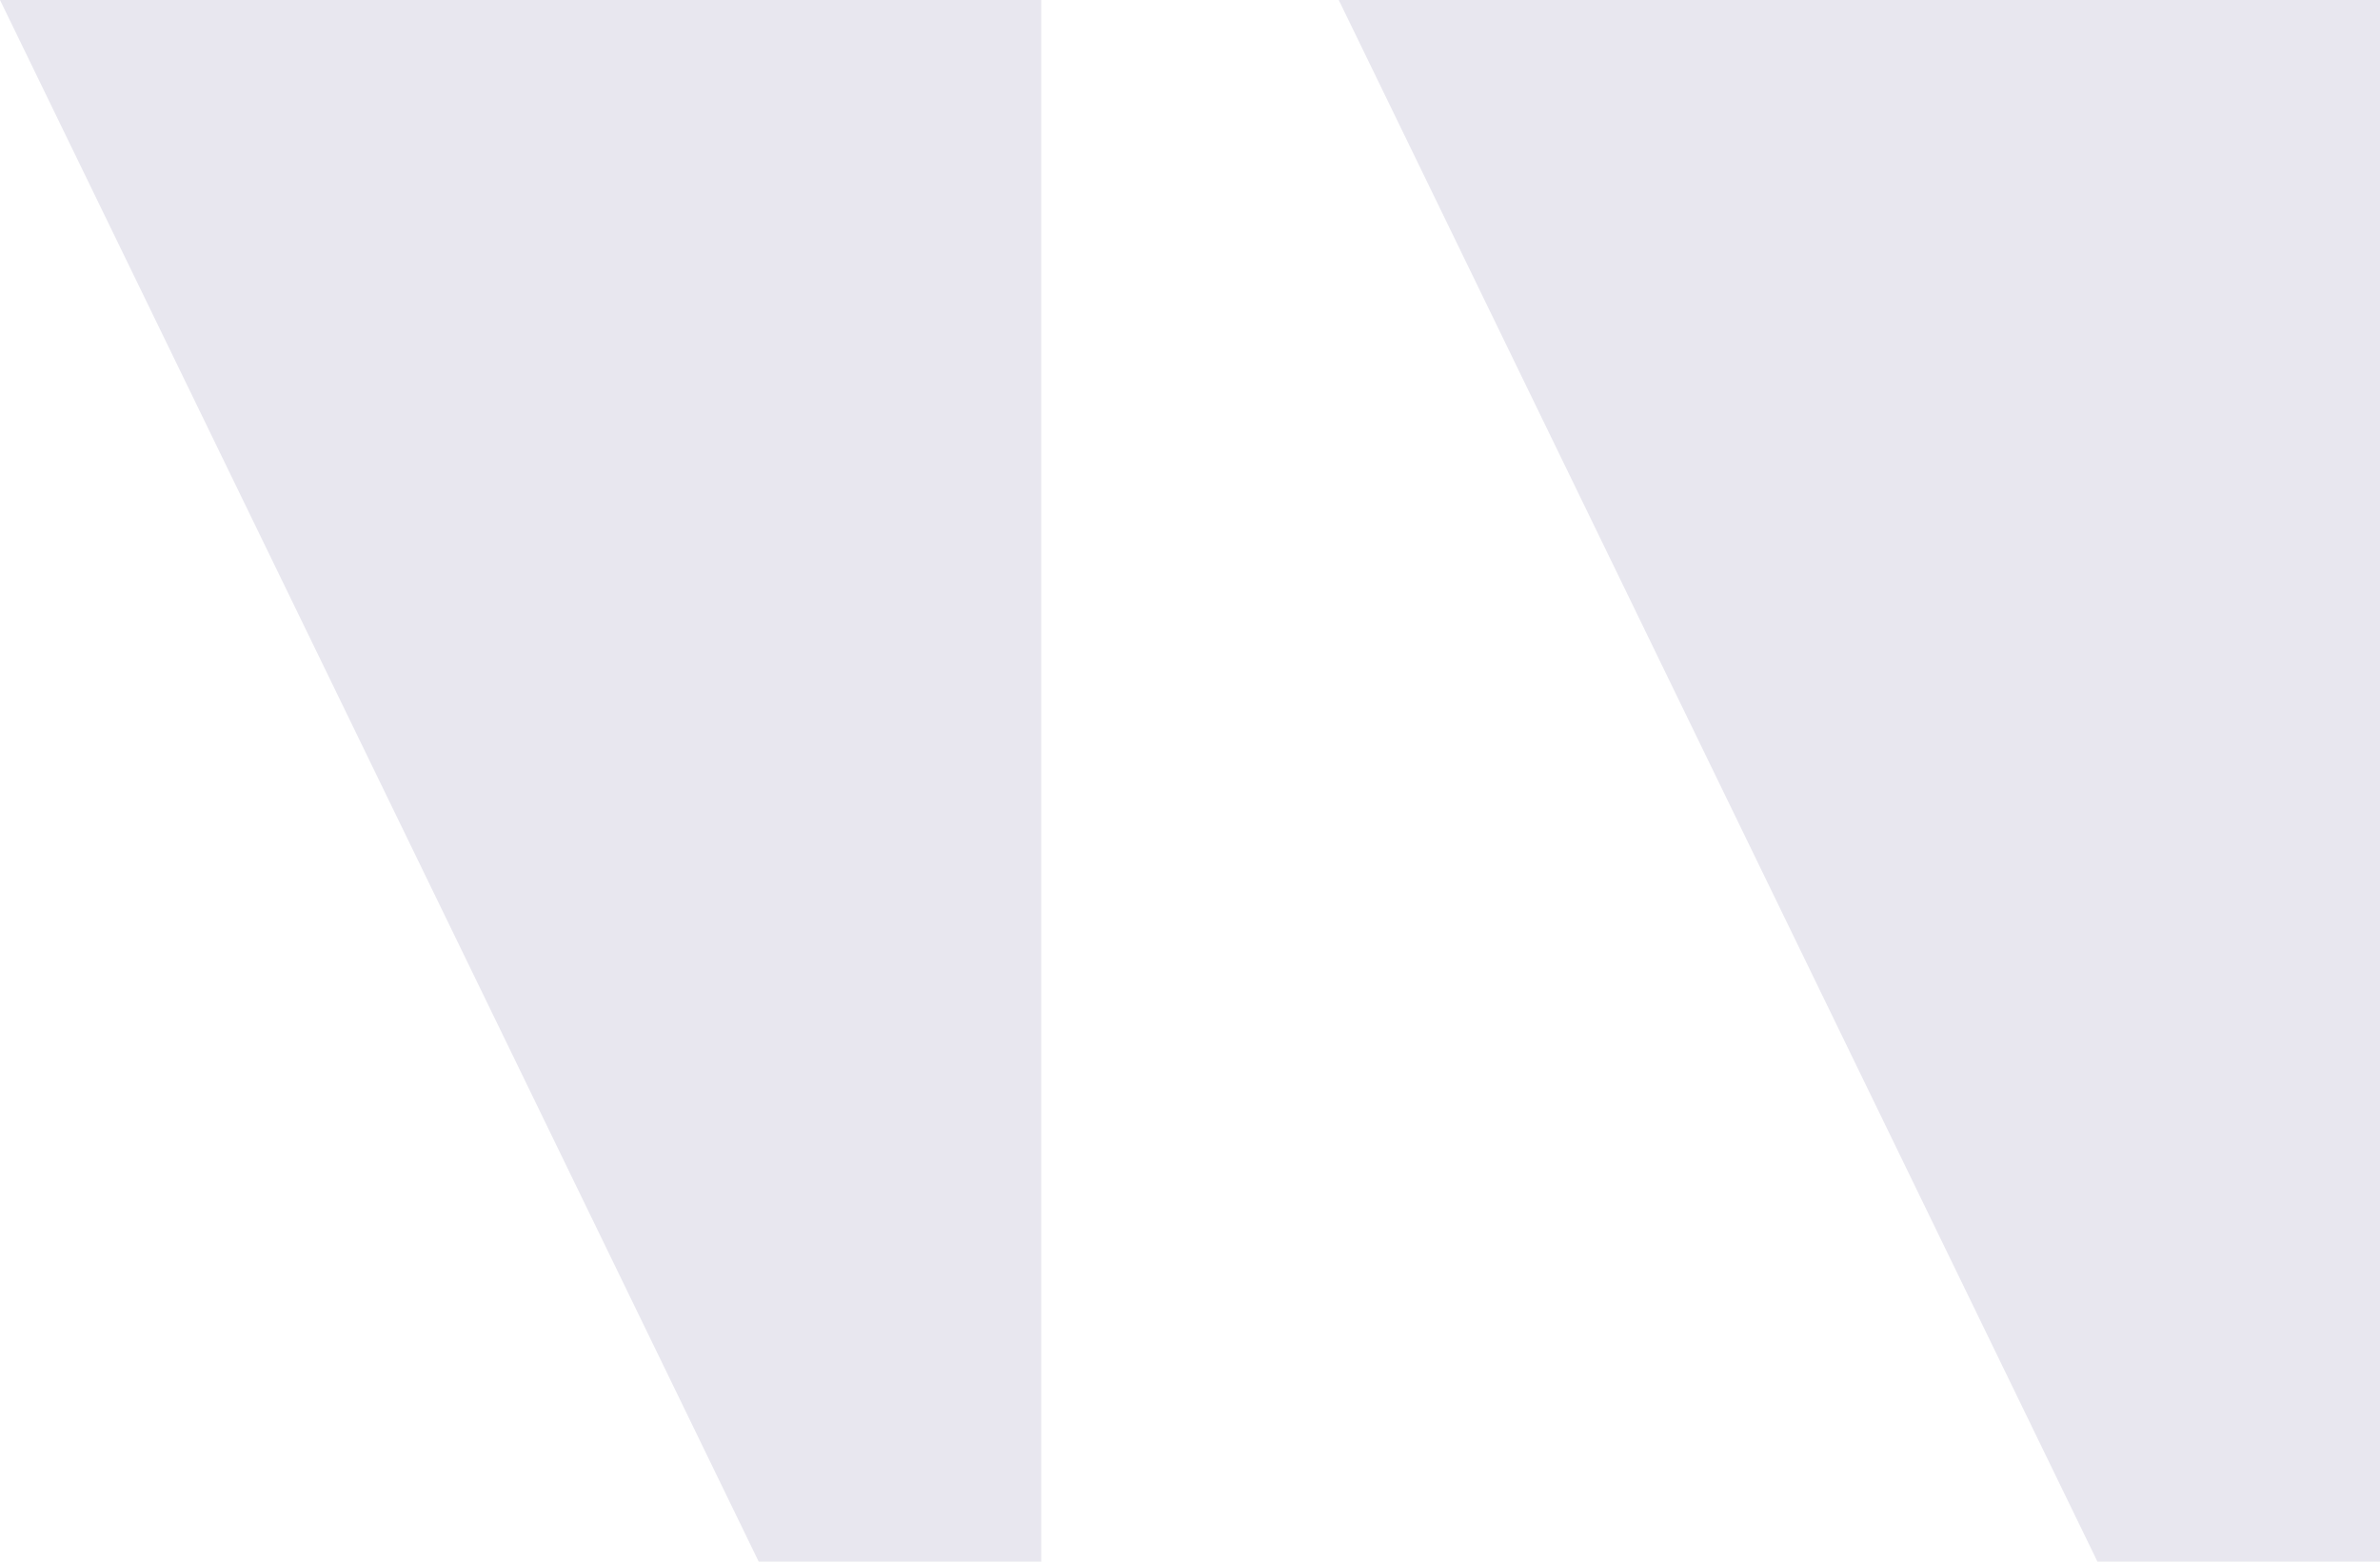 <svg width="32" height="21" viewBox="0 0 32 21" fill="none" xmlns="http://www.w3.org/2000/svg">
<path d="M0 0L10.201 21H14V0H0Z" fill="#E8E7EF"/>
<path d="M18 0L28.201 21H32V0H18Z" fill="#E8E7EF"/>
</svg>
